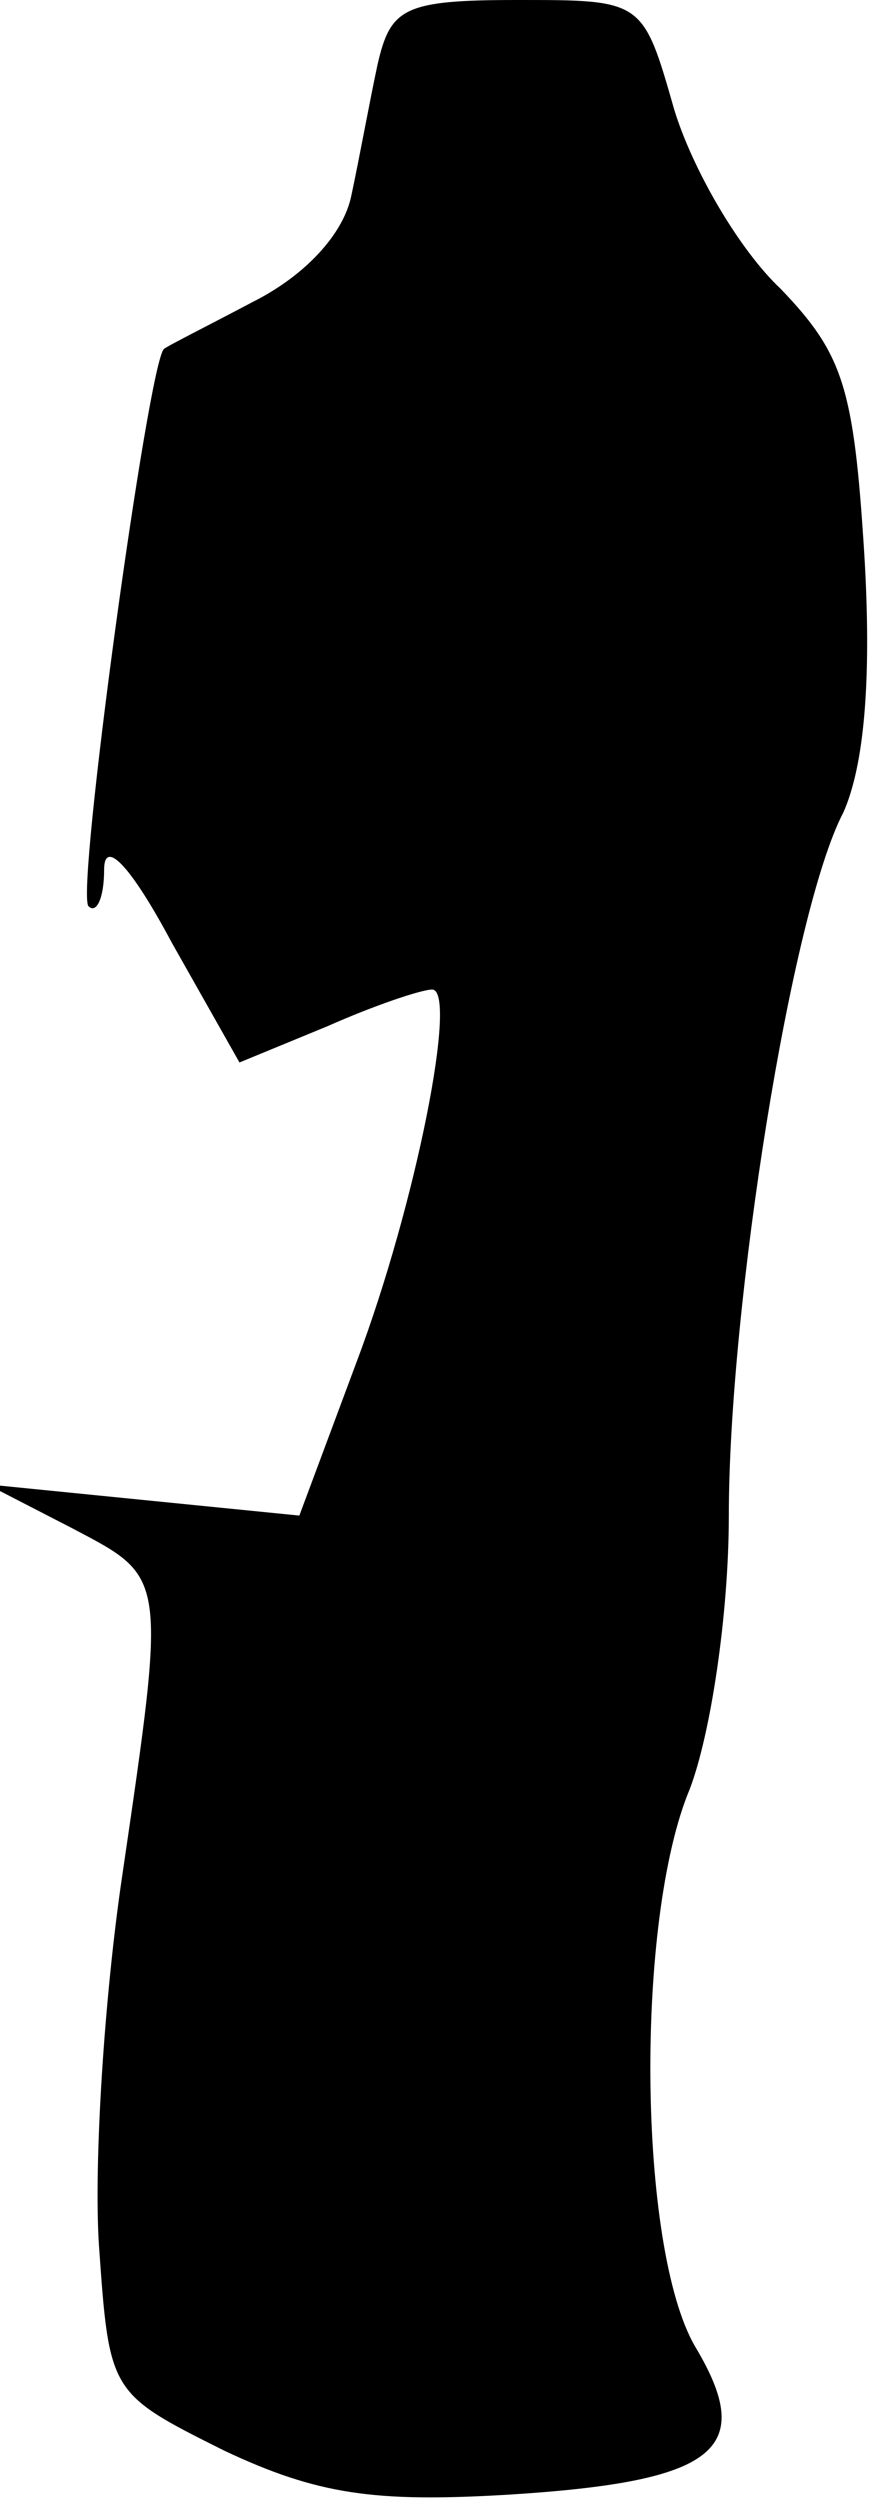 <?xml version="1.0" standalone="no"?>
<!DOCTYPE svg PUBLIC "-//W3C//DTD SVG 20010904//EN"
 "http://www.w3.org/TR/2001/REC-SVG-20010904/DTD/svg10.dtd">
<svg version="1.0" xmlns="http://www.w3.org/2000/svg"
 width="34pt" height="96pt" viewBox="0 0 34 96"
 preserveAspectRatio="xMidYMid meet">
<g transform="translate(0,96) scale(0.1,-0.1)"
fill="#000000" stroke="none">
<path fill="#000000" stroke="none" d="M145 935 c-3 -14 -7 -36 -10 -50 -3
-15 -18 -31 -38 -41 -17 -9 -33 -17 -34 -18 -6 -5 -34 -209 -29 -214 3 -3 6 3
6 14 0 12 10 2 26 -28 l26 -46 34 14 c18 8 36 14 40 14 10 0 -6 -82 -29 -143
l-22 -59 -60 6 -60 6 33 -17 c36 -19 36 -17 19 -133 -7 -47 -11 -111 -9 -142
4 -57 4 -57 48 -79 36 -17 58 -20 109 -17 80 5 96 17 72 57 -22 38 -23 164 -2
214 8 21 15 67 15 105 0 80 24 232 44 270 8 18 11 51 8 100 -4 63 -8 76 -32
101 -16 15 -34 46 -41 69 -12 42 -12 42 -60 42 -44 0 -49 -3 -54 -25z"/>
</g>
</svg>
